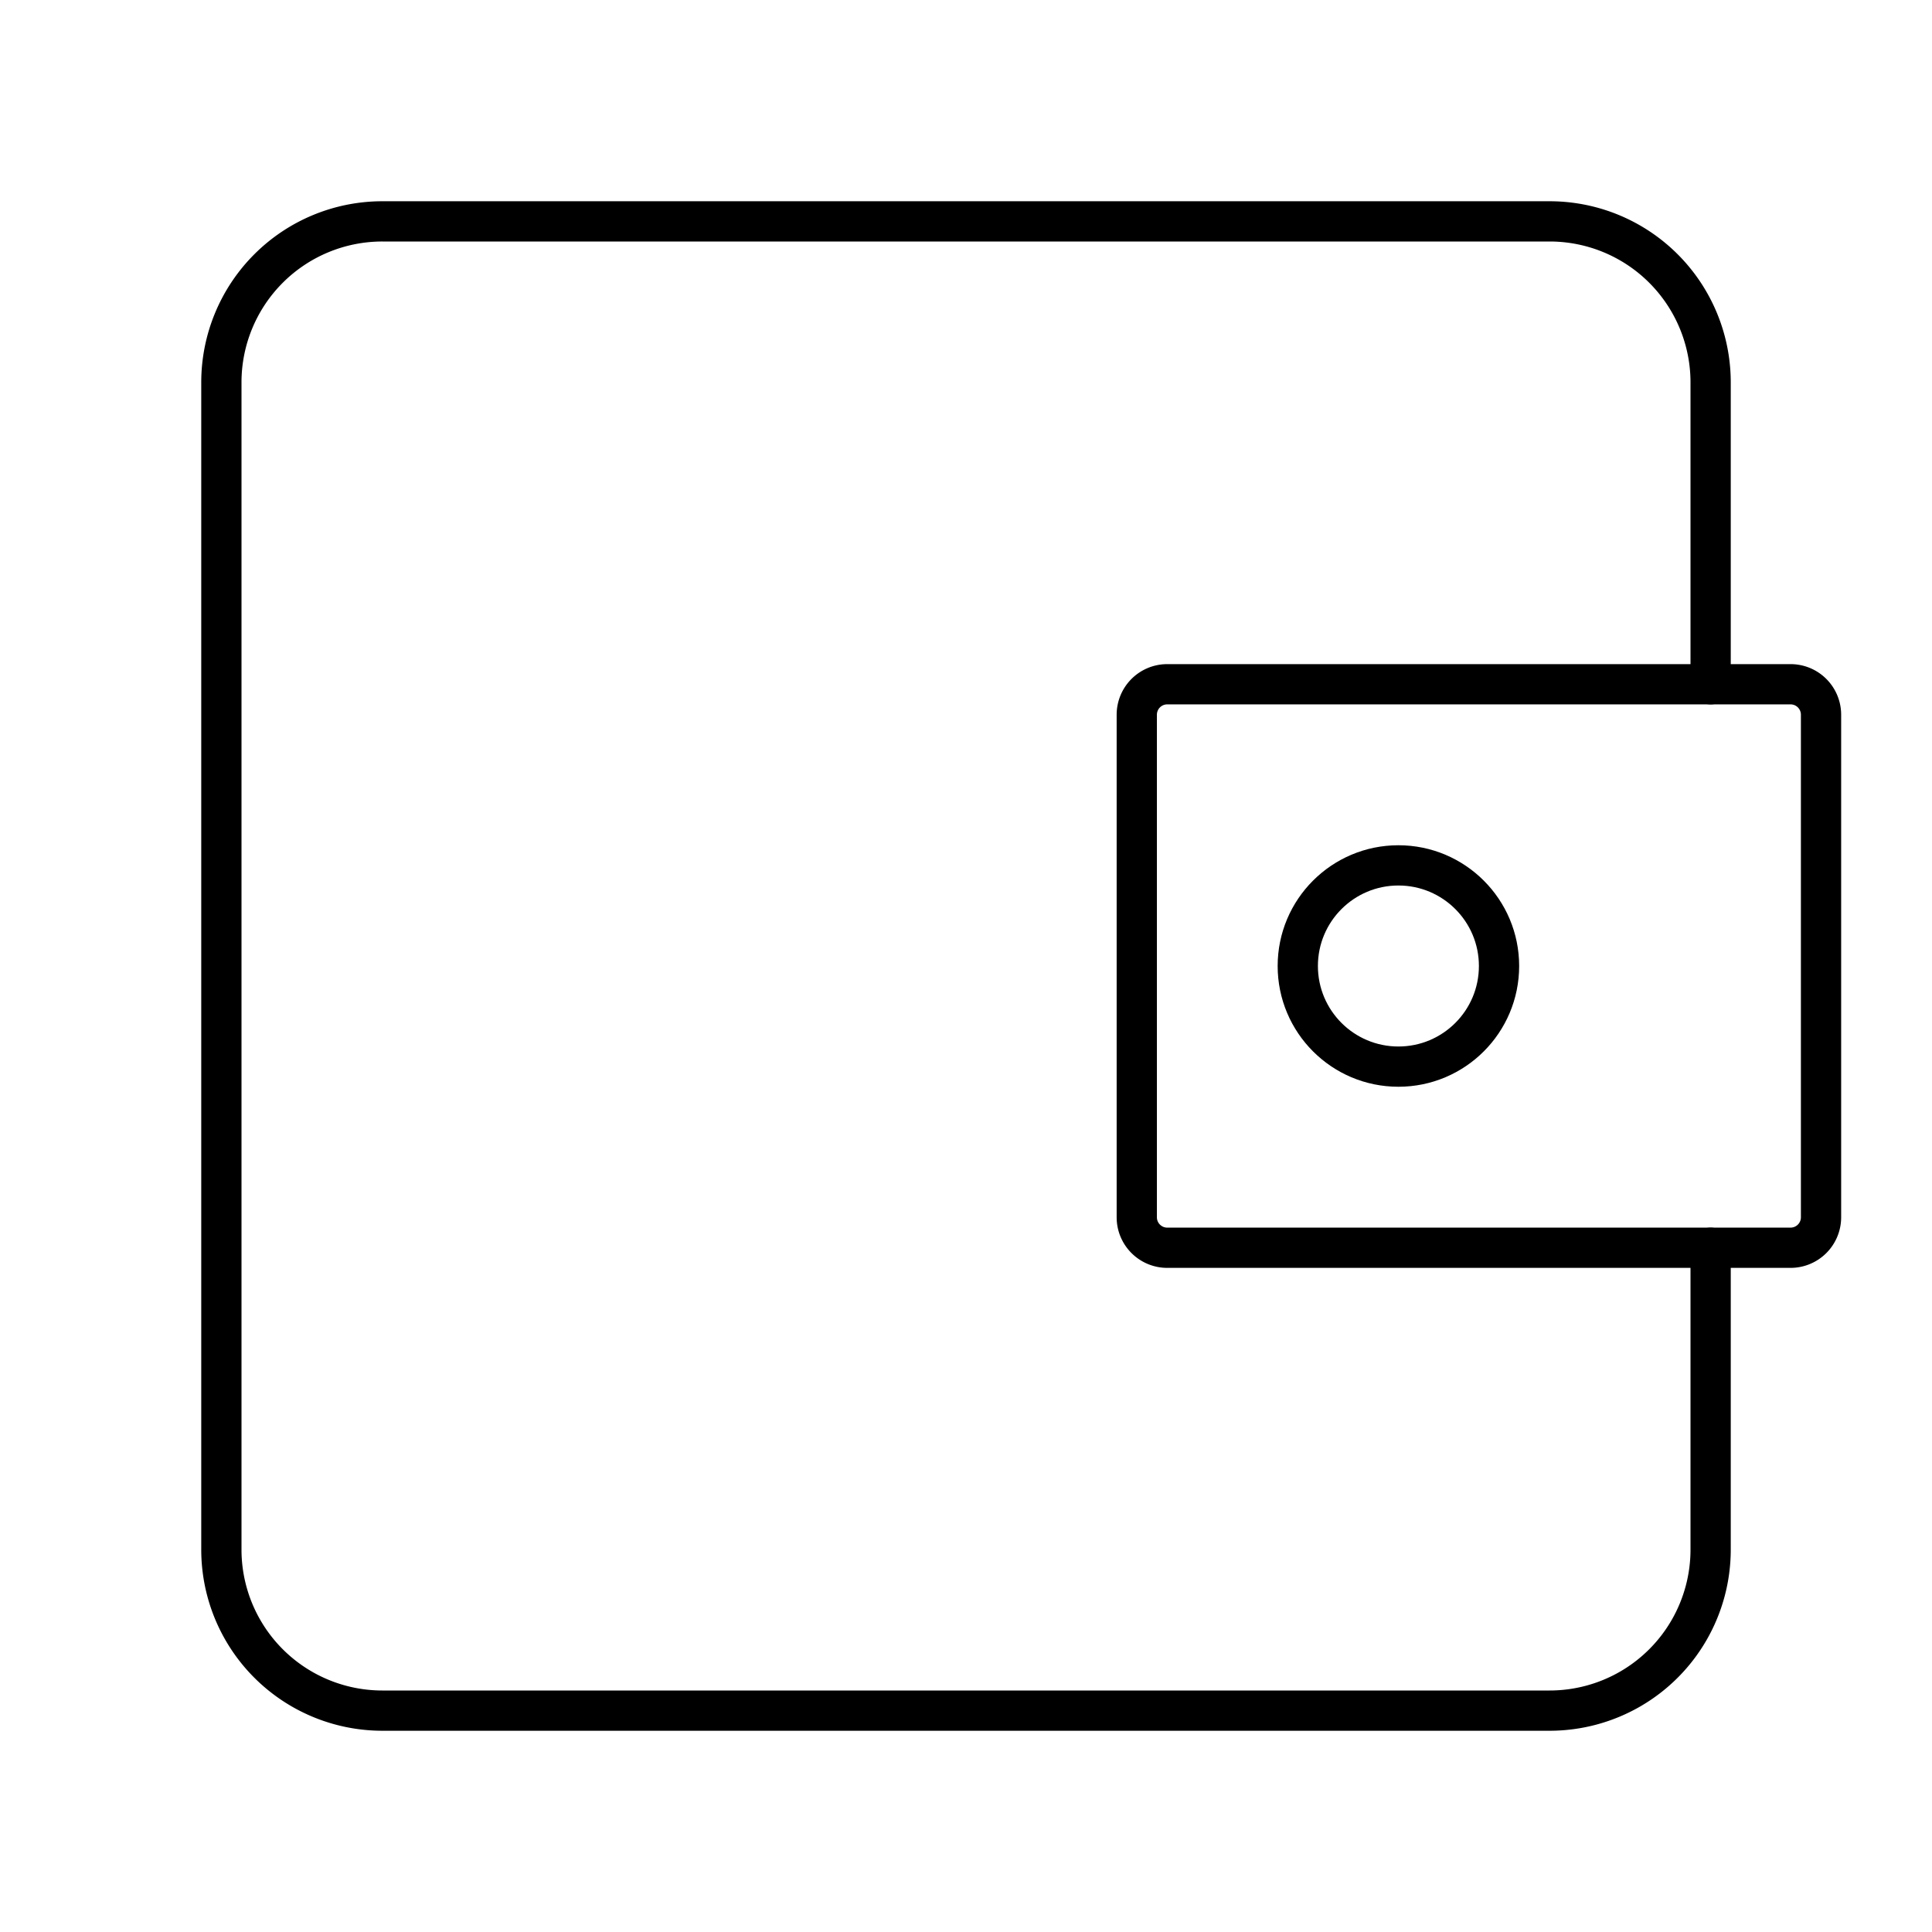 <svg xmlns="http://www.w3.org/2000/svg" xmlns:xlink="http://www.w3.org/1999/xlink" width="48" height="48" viewBox="0 0 48 48"><path fill="none" stroke="currentColor" stroke-linecap="round" stroke-linejoin="round" d="M42.5 17V9.5a4 4 0 0 0-4-4h-29a4 4 0 0 0-4 4v29a4 4 0 0 0 4 4h29a4 4 0 0 0 4-4V31"/><path fill="none" stroke="currentColor" stroke-linecap="round" stroke-linejoin="round" d="M44.486 17H29a.757.757 0 0 0-.757.757v12.486c0 .418.339.757.757.757h15.486a.757.757 0 0 0 .757-.757V17.757a.757.757 0 0 0-.757-.757"/><circle cx="34.743" cy="24" r="2.5" fill="none" stroke="currentColor" stroke-linecap="round" stroke-linejoin="round"/></svg>
